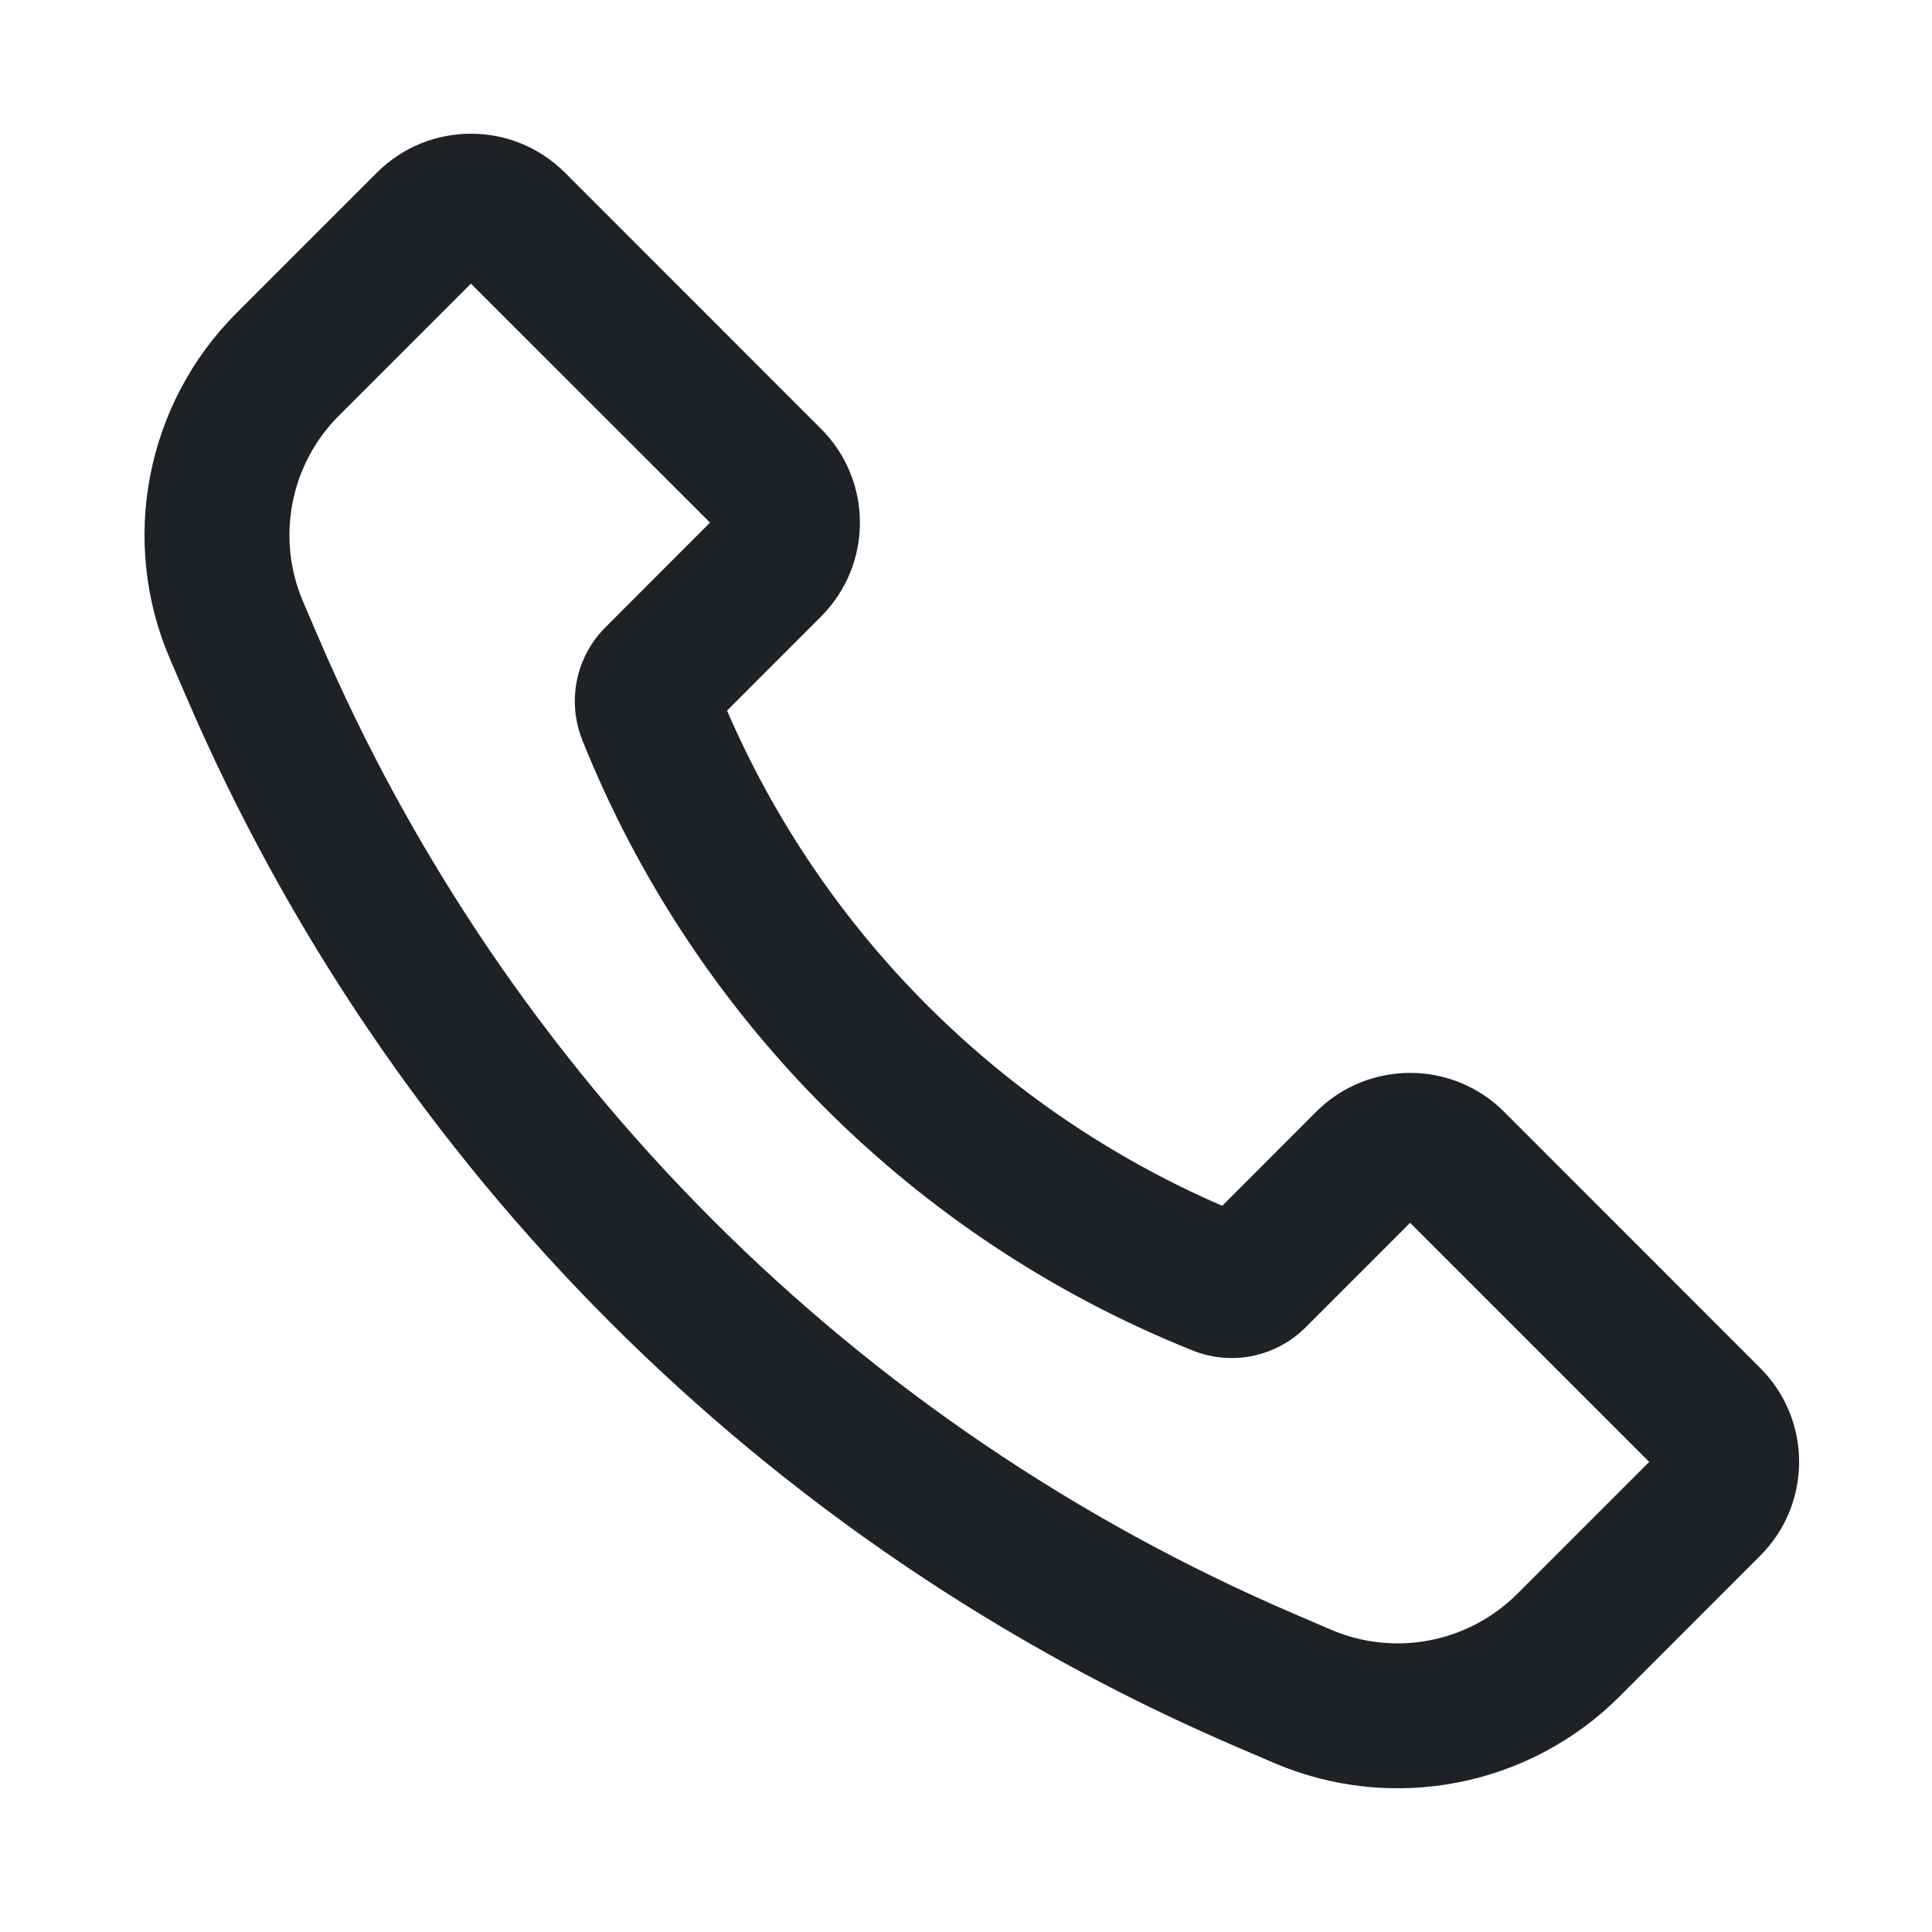 <svg width="16" height="16" viewBox="0 0 16 16" fill="none" xmlns="http://www.w3.org/2000/svg">
<path d="M3.9 2.349L2.807 3.442C2.402 3.846 2.285 4.457 2.51 4.983L2.638 5.281C4.195 8.915 7.091 11.811 10.726 13.369L11.024 13.497C11.55 13.722 12.16 13.604 12.565 13.2L13.658 12.107L11.678 10.127L10.812 10.993C10.567 11.238 10.2 11.313 9.879 11.185C7.572 10.262 5.745 8.434 4.822 6.128C4.694 5.806 4.769 5.439 5.014 5.195L5.88 4.328L3.9 2.349ZM3.122 1.429C3.552 1 4.248 1 4.678 1.429L6.799 3.551C7.229 3.98 7.229 4.677 6.799 5.106L6.021 5.885C6.816 7.724 8.283 9.19 10.122 9.986L10.9 9.207C11.33 8.778 12.027 8.778 12.456 9.207L14.577 11.329C15.007 11.758 15.007 12.455 14.577 12.884L13.414 14.048C12.662 14.8 11.528 15.018 10.551 14.6L10.253 14.472C6.335 12.793 3.214 9.671 1.535 5.753L1.407 5.456C0.988 4.479 1.207 3.345 1.958 2.593L3.122 1.429Z" fill="#1E2226"/>
</svg>
